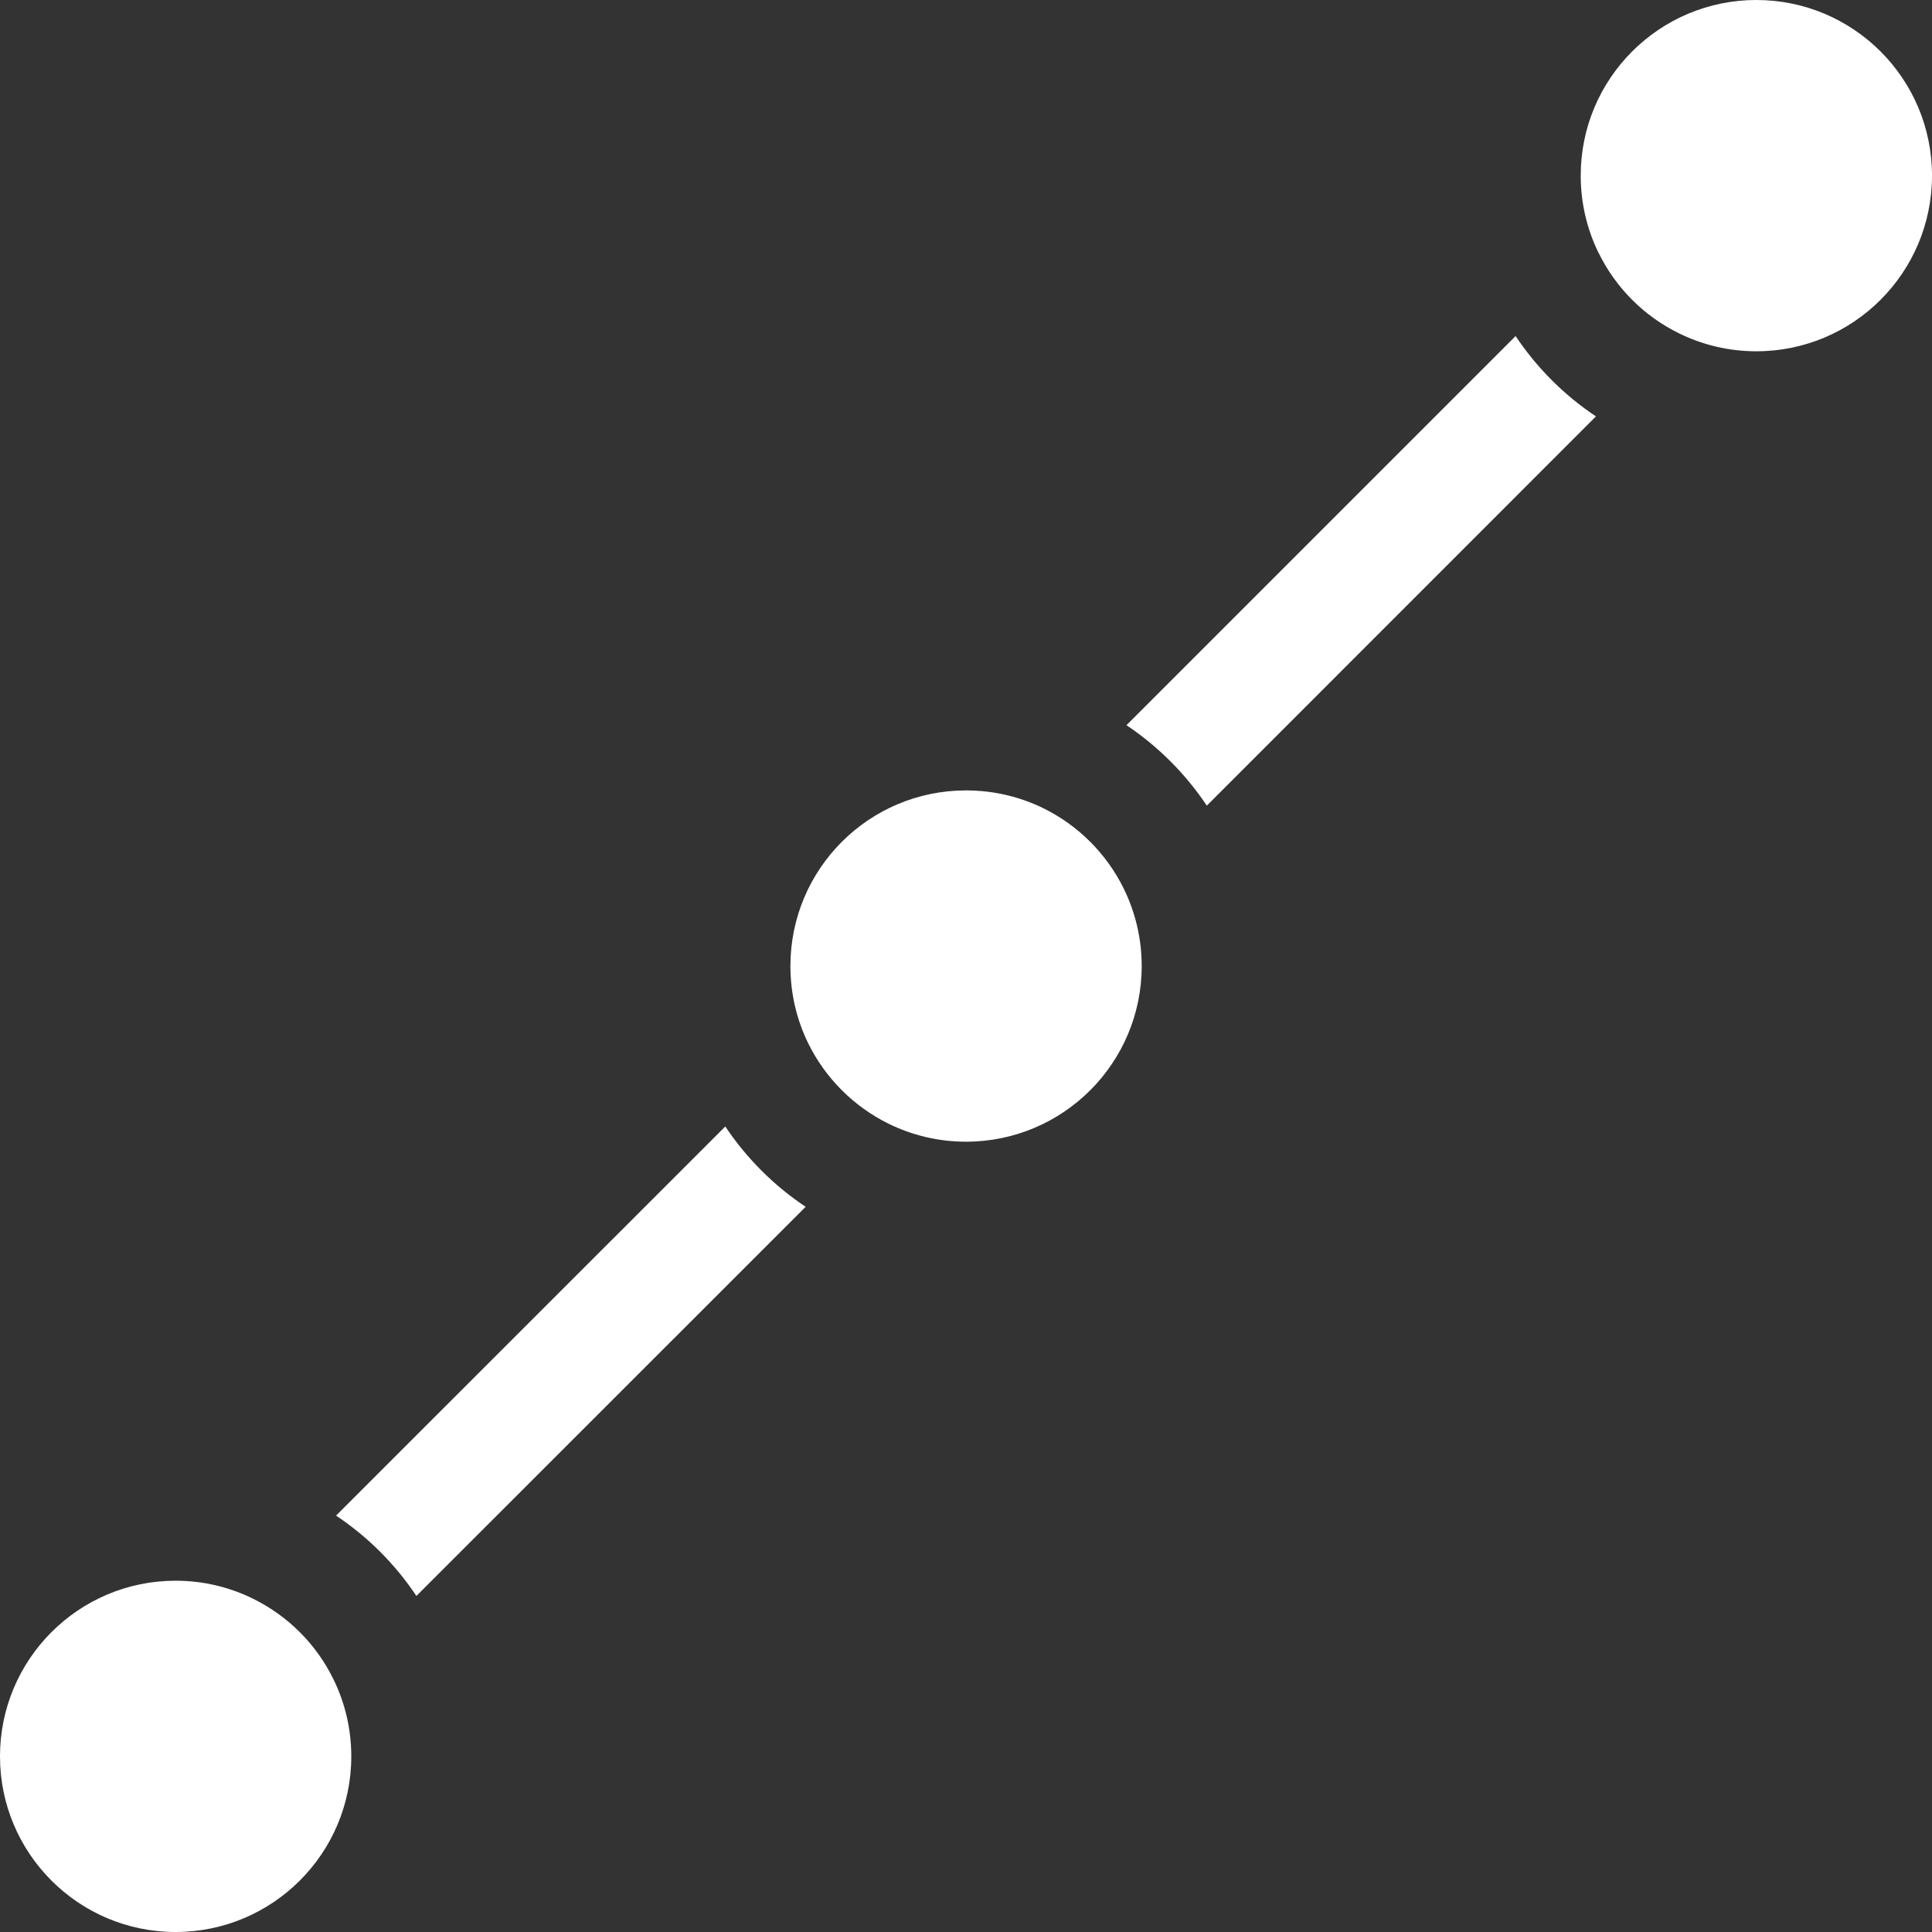 <svg width="17" height="17" viewBox="0 0 17 17" fill="white" xmlns="http://www.w3.org/2000/svg">
<rect x="0" y="0" width="17" height="17" fill="#333333" stroke="none"/>
<path fill-rule="evenodd" clip-rule="evenodd" 
d="M13.336 2.957L9.912 6.381C10.191 6.568 10.432 6.809 10.619 7.089L14.043 3.664C13.763 3.477 13.523 3.237 13.336 2.957ZM8.5 6.955C8.744 6.955 8.975 7.011 9.181 7.112C9.488 7.263 9.737 7.512 9.888 7.819C9.989 8.025 10.046 8.256 10.046 8.5C10.046 9.354 9.354 10.046 8.5 10.046C8.256 10.046 8.025 9.989 7.819 9.888C7.513 9.737 7.263 9.488 7.112 9.181C7.011 8.975 6.955 8.744 6.955 8.5C6.955 7.646 7.647 6.955 8.5 6.955ZM6.382 9.912C6.568 10.191 6.809 10.432 7.089 10.619L3.664 14.043C3.477 13.763 3.237 13.523 2.957 13.336L6.382 9.912ZM2.226 14.067C2.021 13.966 1.79 13.909 1.545 13.909C0.692 13.909 0 14.601 0 15.455C0 16.308 0.692 17 1.545 17C2.399 17 3.091 16.308 3.091 15.455C3.091 15.21 3.034 14.979 2.933 14.774C2.783 14.467 2.533 14.218 2.226 14.067ZM14.067 2.226C14.217 2.533 14.467 2.783 14.774 2.933C14.979 3.034 15.21 3.091 15.454 3.091C16.308 3.091 17 2.399 17 1.545C17 0.692 16.308 0 15.454 0C14.601 0 13.909 0.692 13.909 1.545C13.909 1.786 13.964 2.013 14.061 2.215L14.067 2.226Z"/>
</svg>
